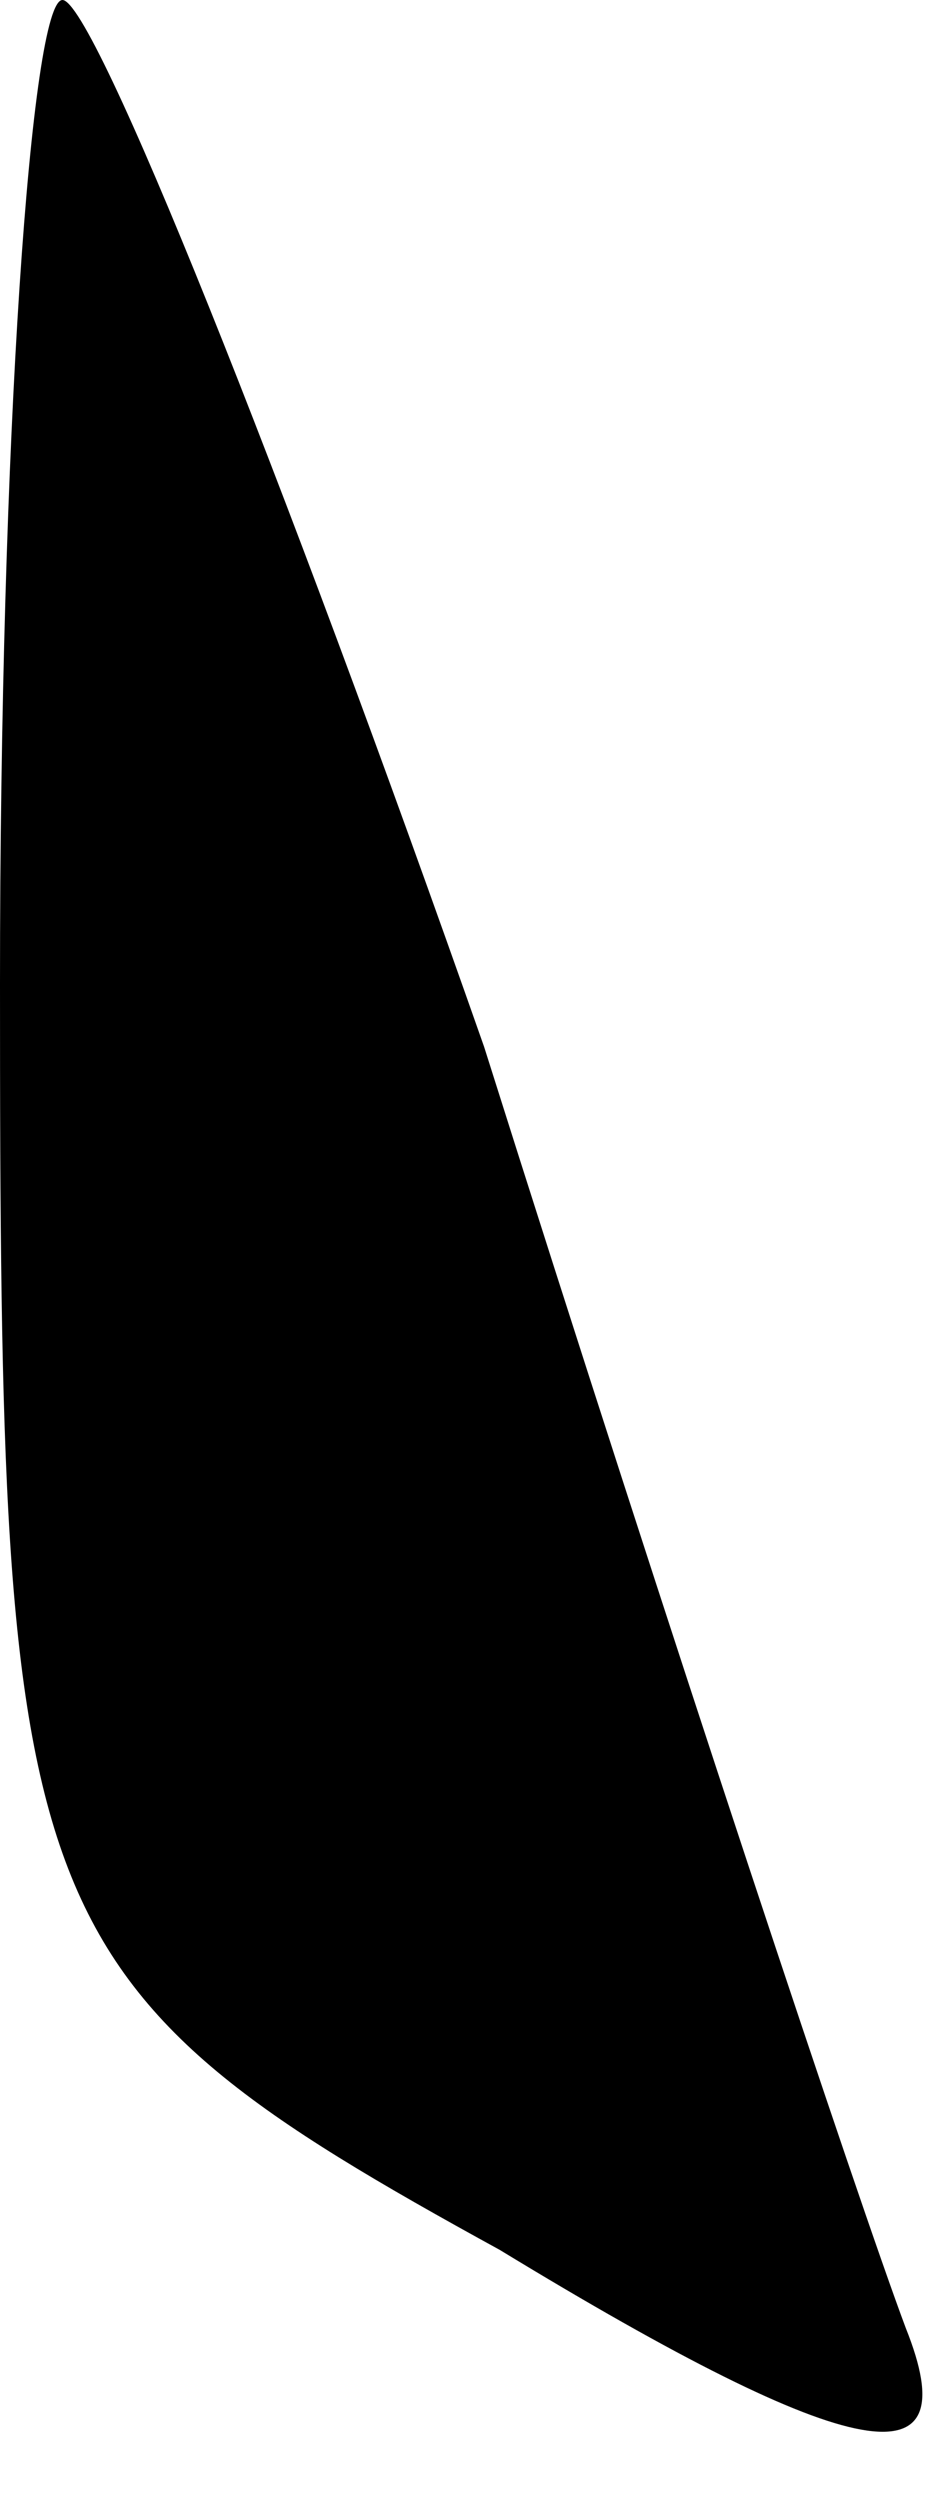 <?xml version="1.0" standalone="no"?>
<!DOCTYPE svg PUBLIC "-//W3C//DTD SVG 20010904//EN"
 "http://www.w3.org/TR/2001/REC-SVG-20010904/DTD/svg10.dtd">
<svg version="1.0" xmlns="http://www.w3.org/2000/svg"
 width="6pt" height="16pt" viewBox="0 0 6 16"
 preserveAspectRatio="xMidYMid meet">
<g transform="translate(0,16) scale(0.1,-0.1)"
fill="#000000" stroke="none">
<path fill="#000000" stroke="none" d="M0 97 c0 -60 1 -64 32 -81 23 -14 30
-15 26 -5 -3 8 -15 44 -27 82 -13 37 -25 67 -27 67 -2 0 -4 -28 -4 -63z"/>
</g>
</svg>
